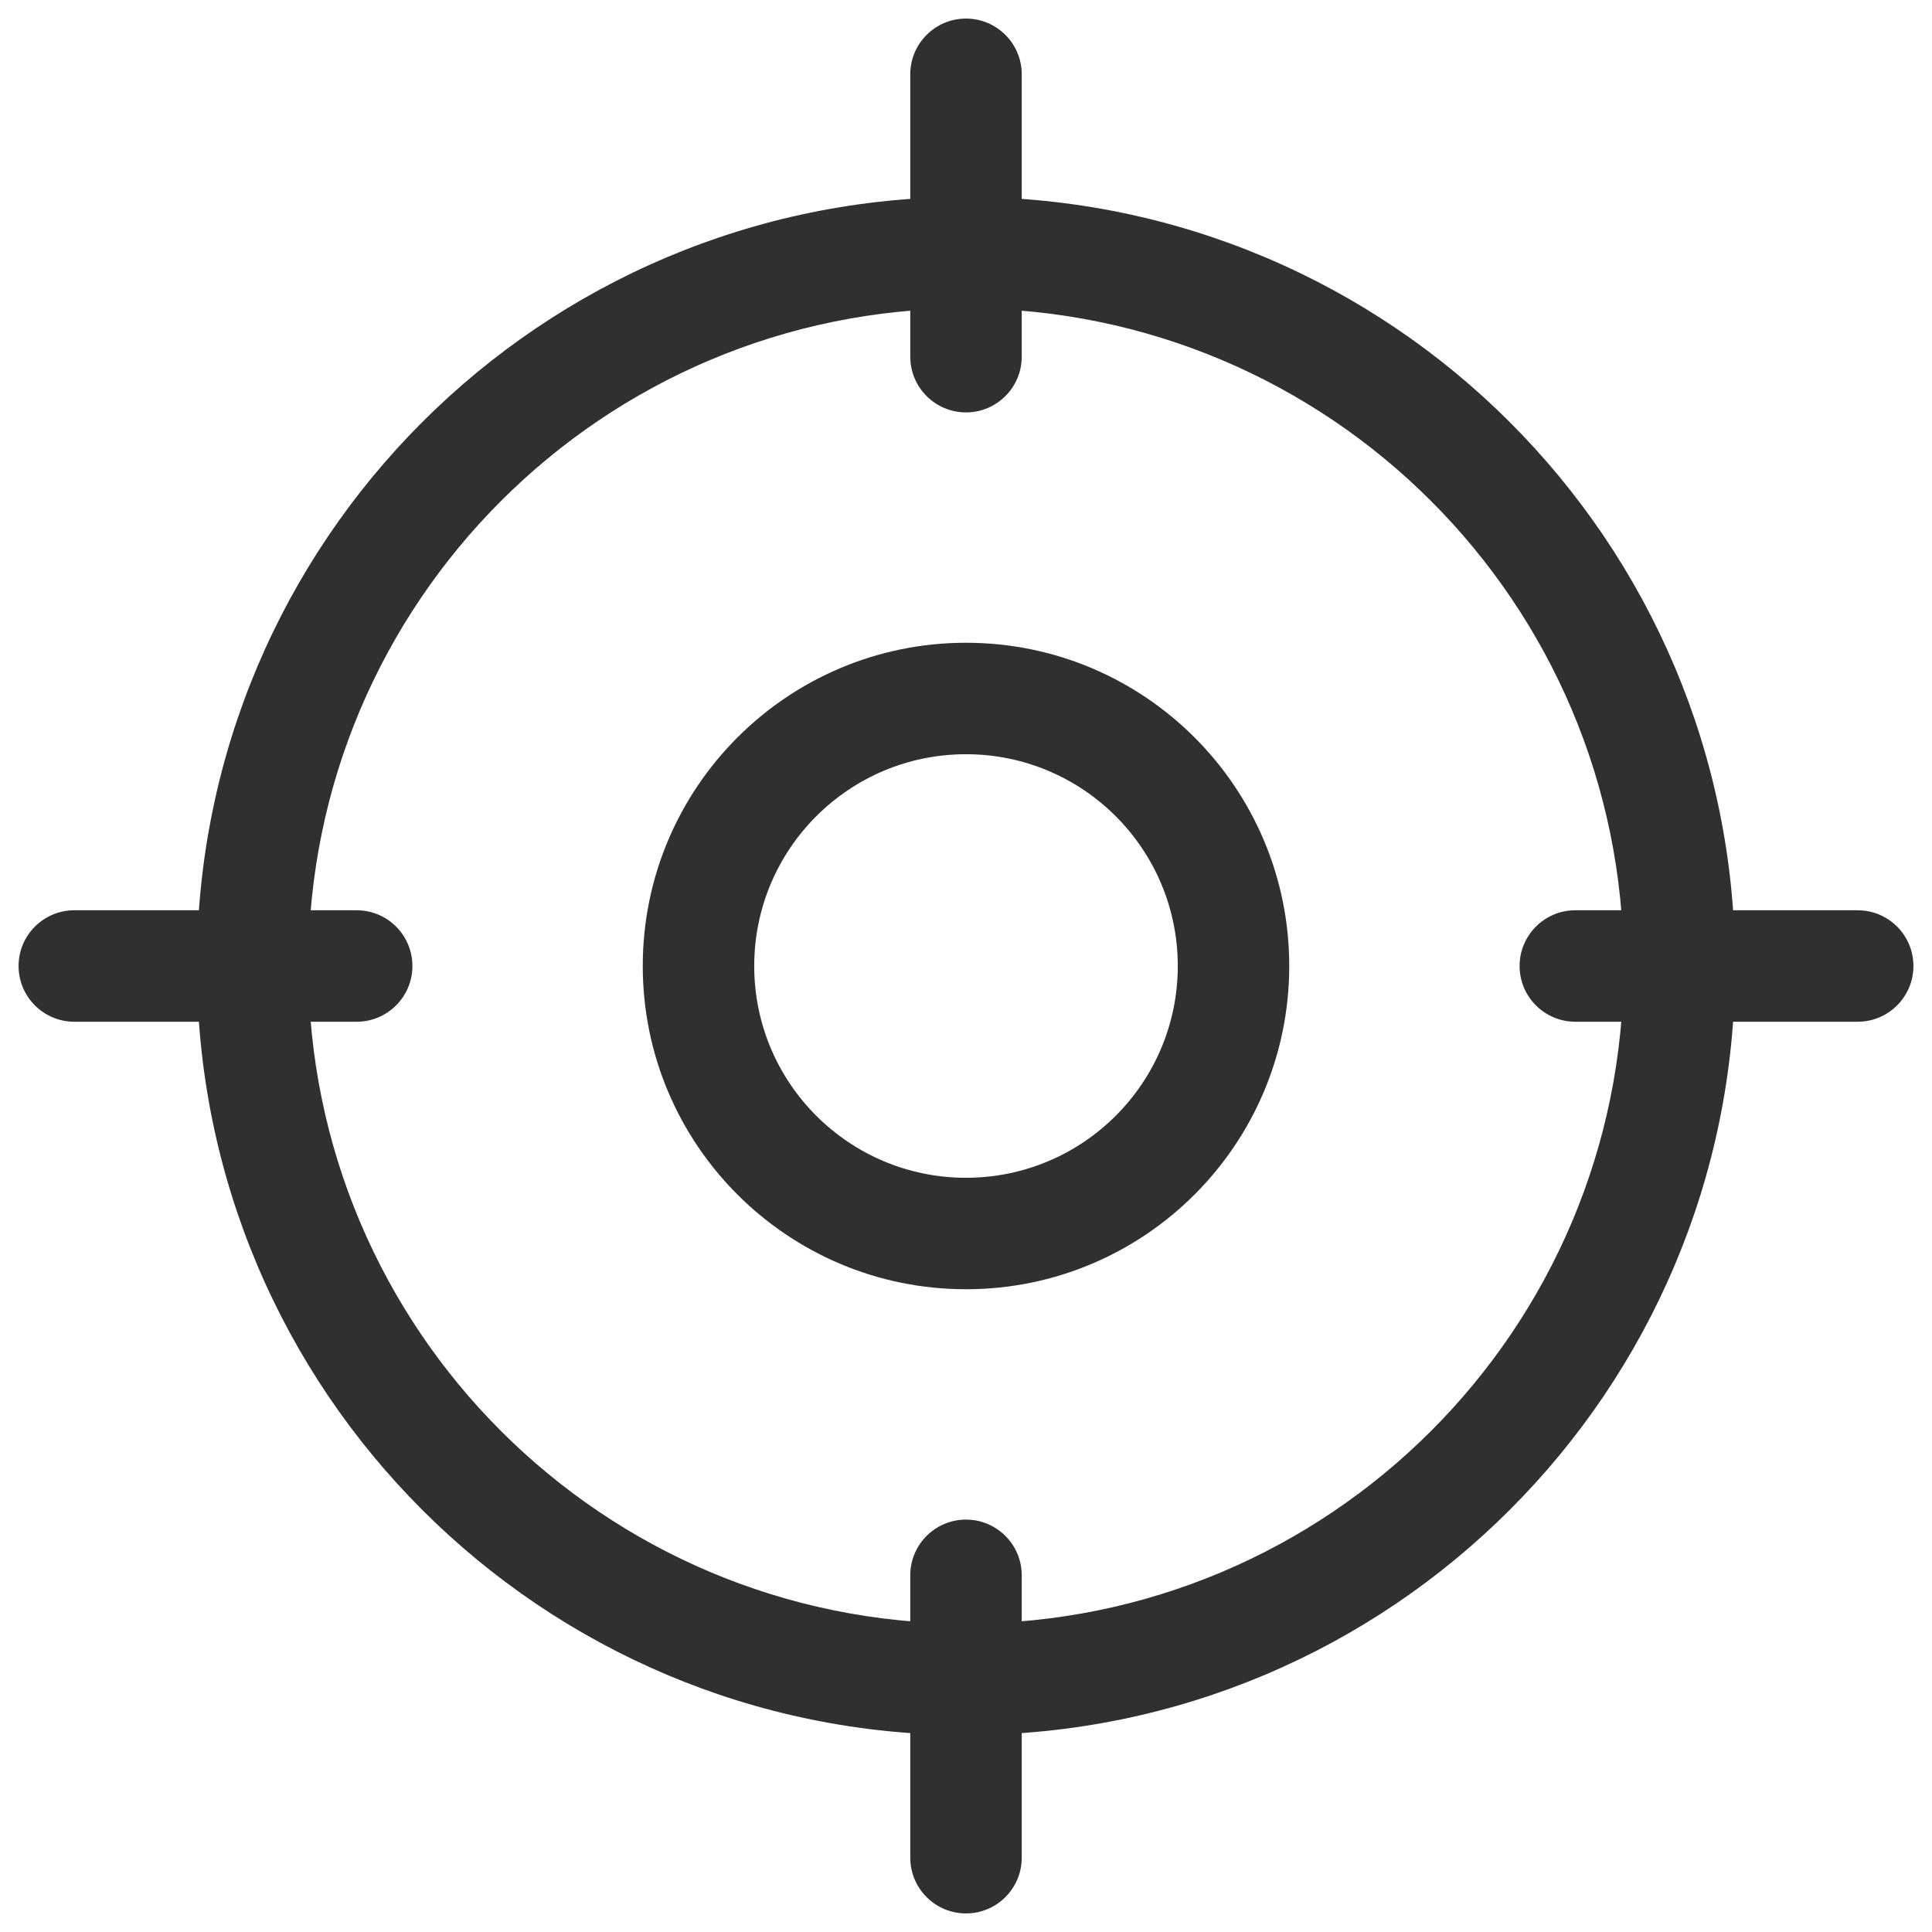 <svg xmlns="http://www.w3.org/2000/svg" width="26" height="26" viewBox="0 0 26 26" fill="none">
  <path d="M12.25 4.8C12.25 5.214 12.586 5.55 13 5.55C13.414 5.55 13.75 5.214 13.75 4.8H12.25ZM13.75 1C13.75 0.586 13.414 0.25 13 0.25C12.586 0.25 12.25 0.586 12.25 1H13.75ZM12.25 25C12.25 25.414 12.586 25.75 13 25.75C13.414 25.75 13.75 25.414 13.75 25H12.25ZM13.75 21.2C13.75 20.786 13.414 20.45 13 20.45C12.586 20.45 12.25 20.786 12.25 21.2H13.75ZM21.2 12.25C20.786 12.25 20.45 12.586 20.45 13C20.45 13.414 20.786 13.75 21.2 13.75V12.25ZM25 13.75C25.414 13.75 25.75 13.414 25.75 13C25.75 12.586 25.414 12.25 25 12.25V13.75ZM1 12.25C0.586 12.25 0.25 12.586 0.25 13C0.25 13.414 0.586 13.75 1 13.75V12.25ZM4.8 13.75C5.214 13.75 5.55 13.414 5.55 13C5.55 12.586 5.214 12.25 4.8 12.25V13.75ZM21.85 13C21.85 17.888 17.888 21.85 13 21.85V23.35C18.716 23.35 23.35 18.716 23.35 13H21.85ZM13 21.85C8.112 21.85 4.15 17.888 4.15 13H2.65C2.65 18.716 7.284 23.35 13 23.35V21.85ZM4.15 13C4.15 8.112 8.112 4.15 13 4.15V2.65C7.284 2.65 2.65 7.284 2.65 13H4.15ZM13 4.15C17.888 4.15 21.85 8.112 21.85 13H23.35C23.35 7.284 18.716 2.65 13 2.65V4.15ZM13.75 4.8V1H12.25V4.8H13.75ZM13.75 25V21.2H12.25V25H13.75ZM21.2 13.75H25V12.25H21.2V13.75ZM1 13.75H4.8V12.25H1V13.75ZM15.85 13C15.85 14.574 14.574 15.85 13 15.85V17.35C15.402 17.35 17.35 15.402 17.35 13H15.85ZM13 15.85C11.426 15.85 10.15 14.574 10.15 13H8.65C8.65 15.402 10.598 17.35 13 17.35V15.85ZM10.15 13C10.15 11.426 11.426 10.15 13 10.15V8.65C10.598 8.65 8.65 10.598 8.65 13H10.15ZM13 10.15C14.574 10.15 15.85 11.426 15.85 13H17.35C17.35 10.598 15.402 8.65 13 8.65V10.15Z" fill="#303030"/>
</svg>